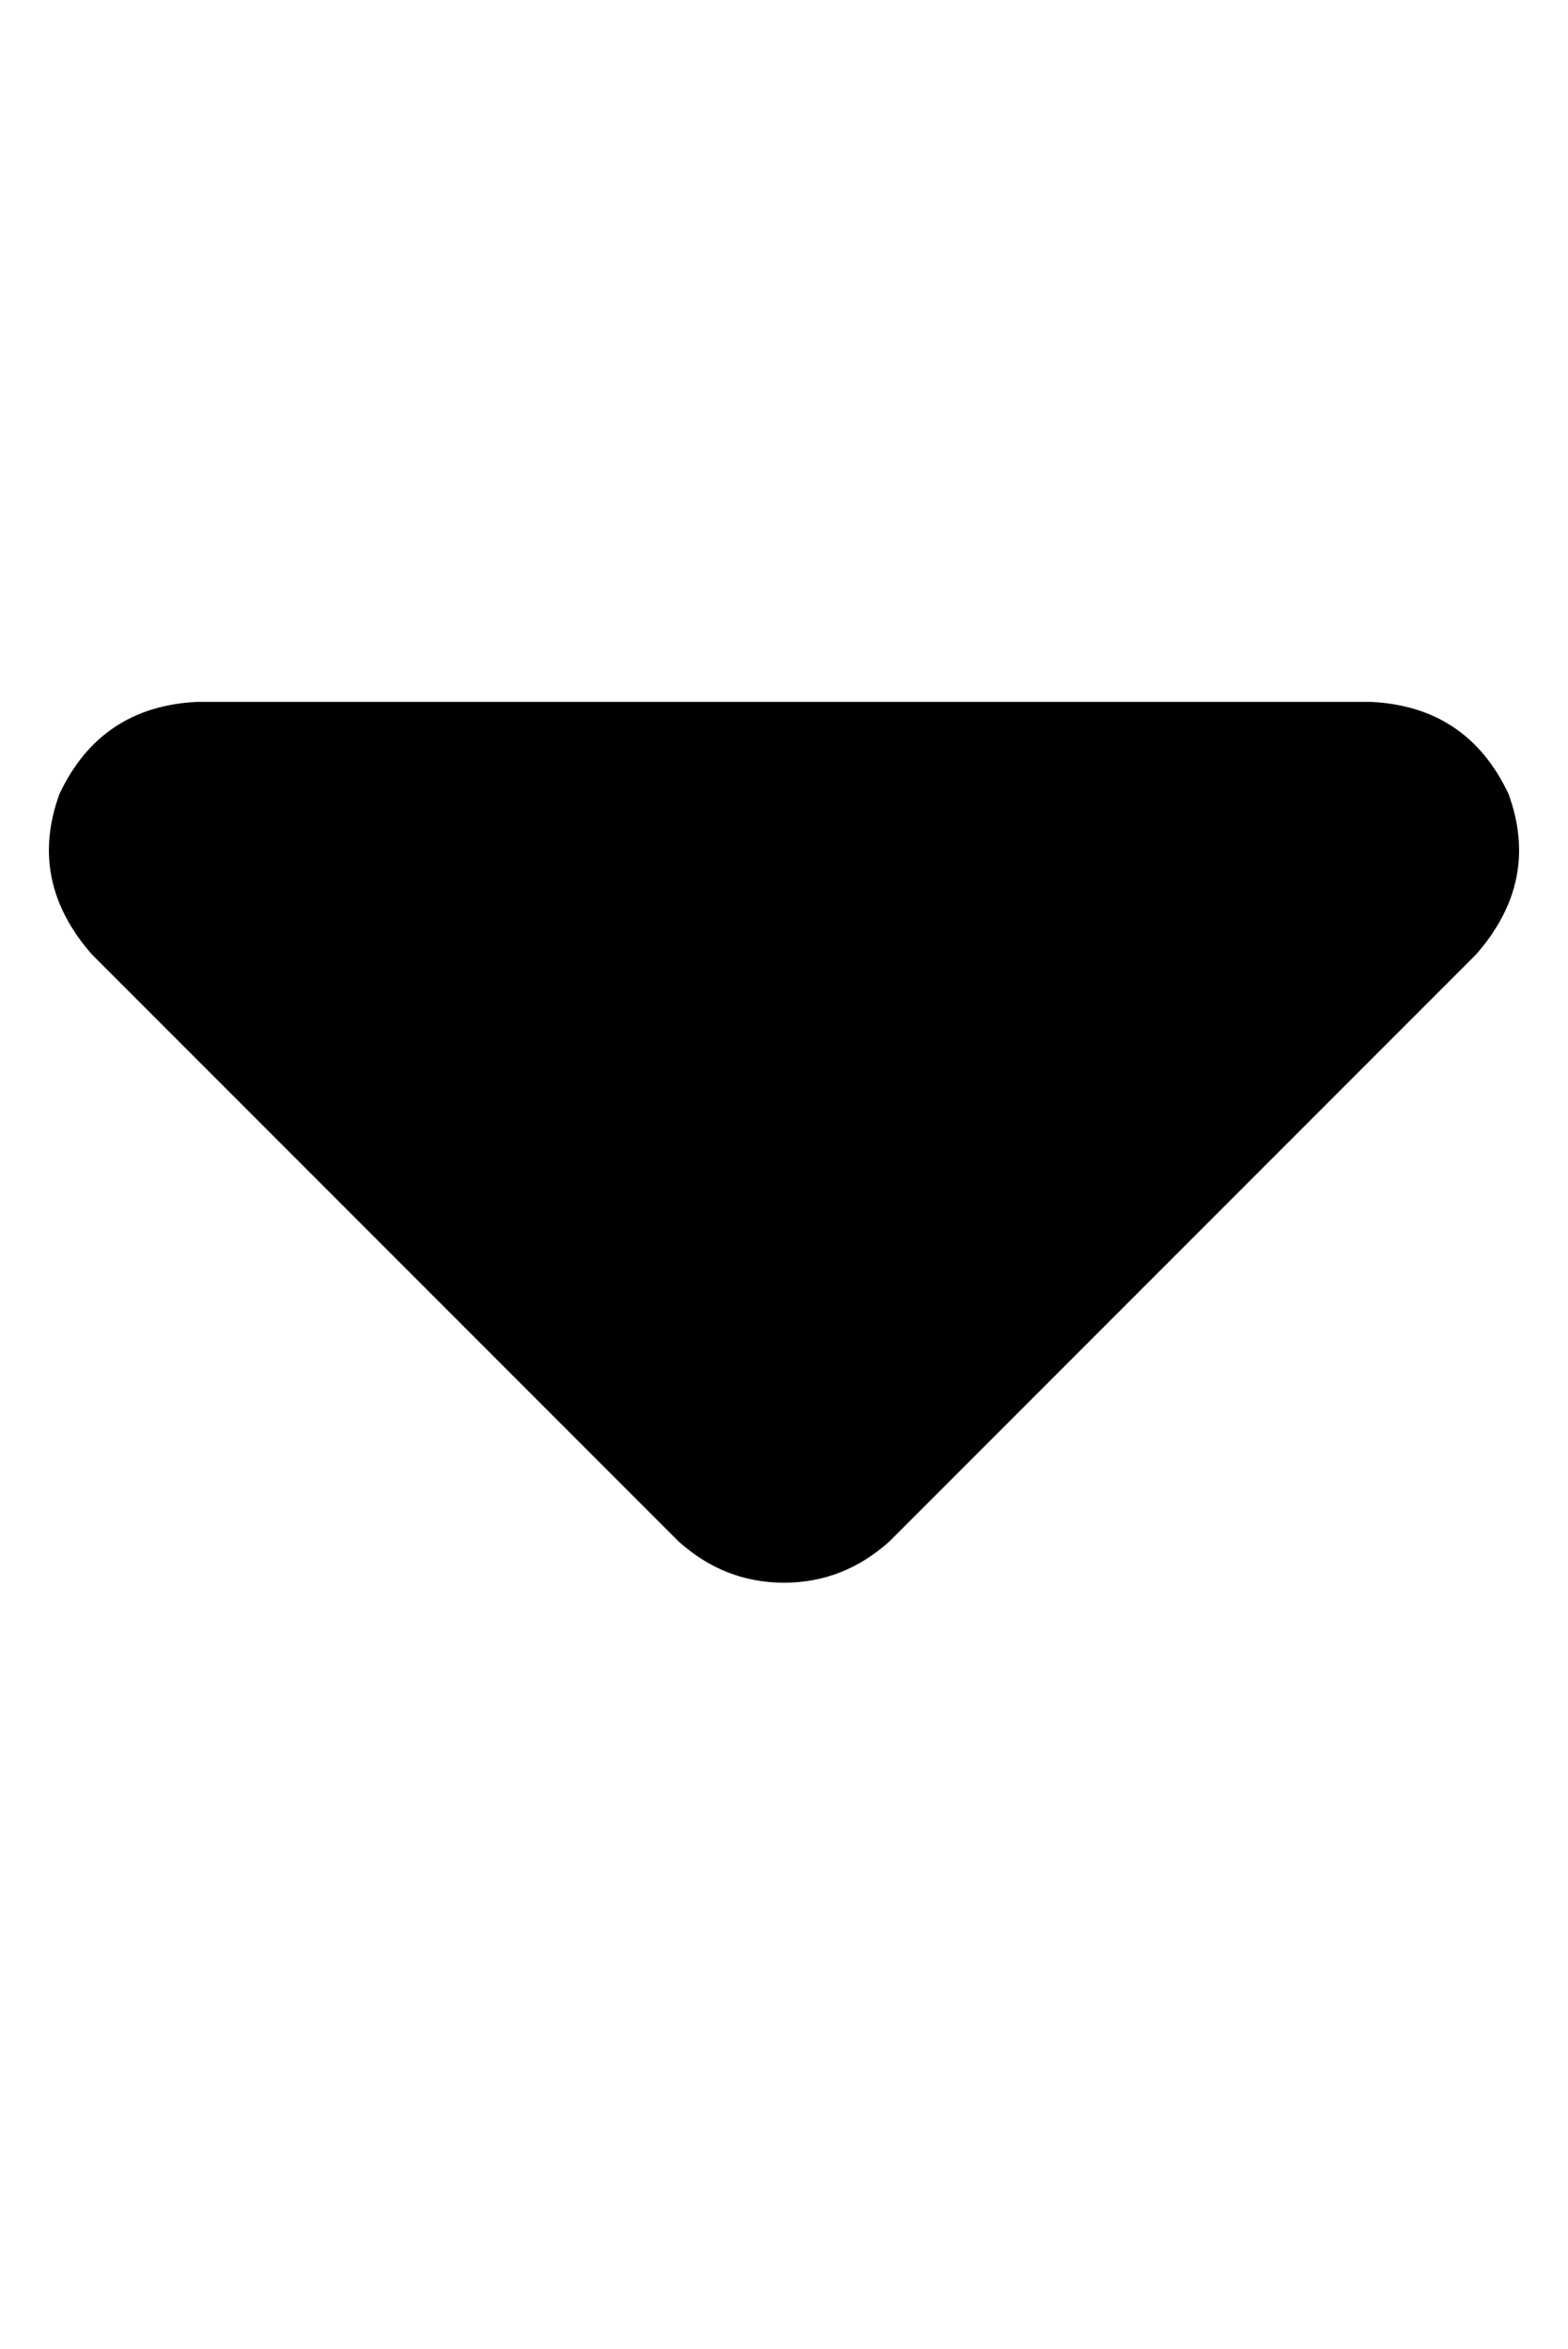 <?xml version="1.0" standalone="no"?>
<!DOCTYPE svg PUBLIC "-//W3C//DTD SVG 1.1//EN" "http://www.w3.org/Graphics/SVG/1.1/DTD/svg11.dtd" >
<svg xmlns="http://www.w3.org/2000/svg" xmlns:xlink="http://www.w3.org/1999/xlink" version="1.1" viewBox="-11 0 342 512">
   <path fill="currentColor"
d="M137 336q10 9 23 9v0v0q13 0 23 -9l128 -128v0q14 -16 7 -35q-9 -19 -30 -20h-256v0q-21 1 -30 20q-7 19 7 35l128 128v0z" />
</svg>
